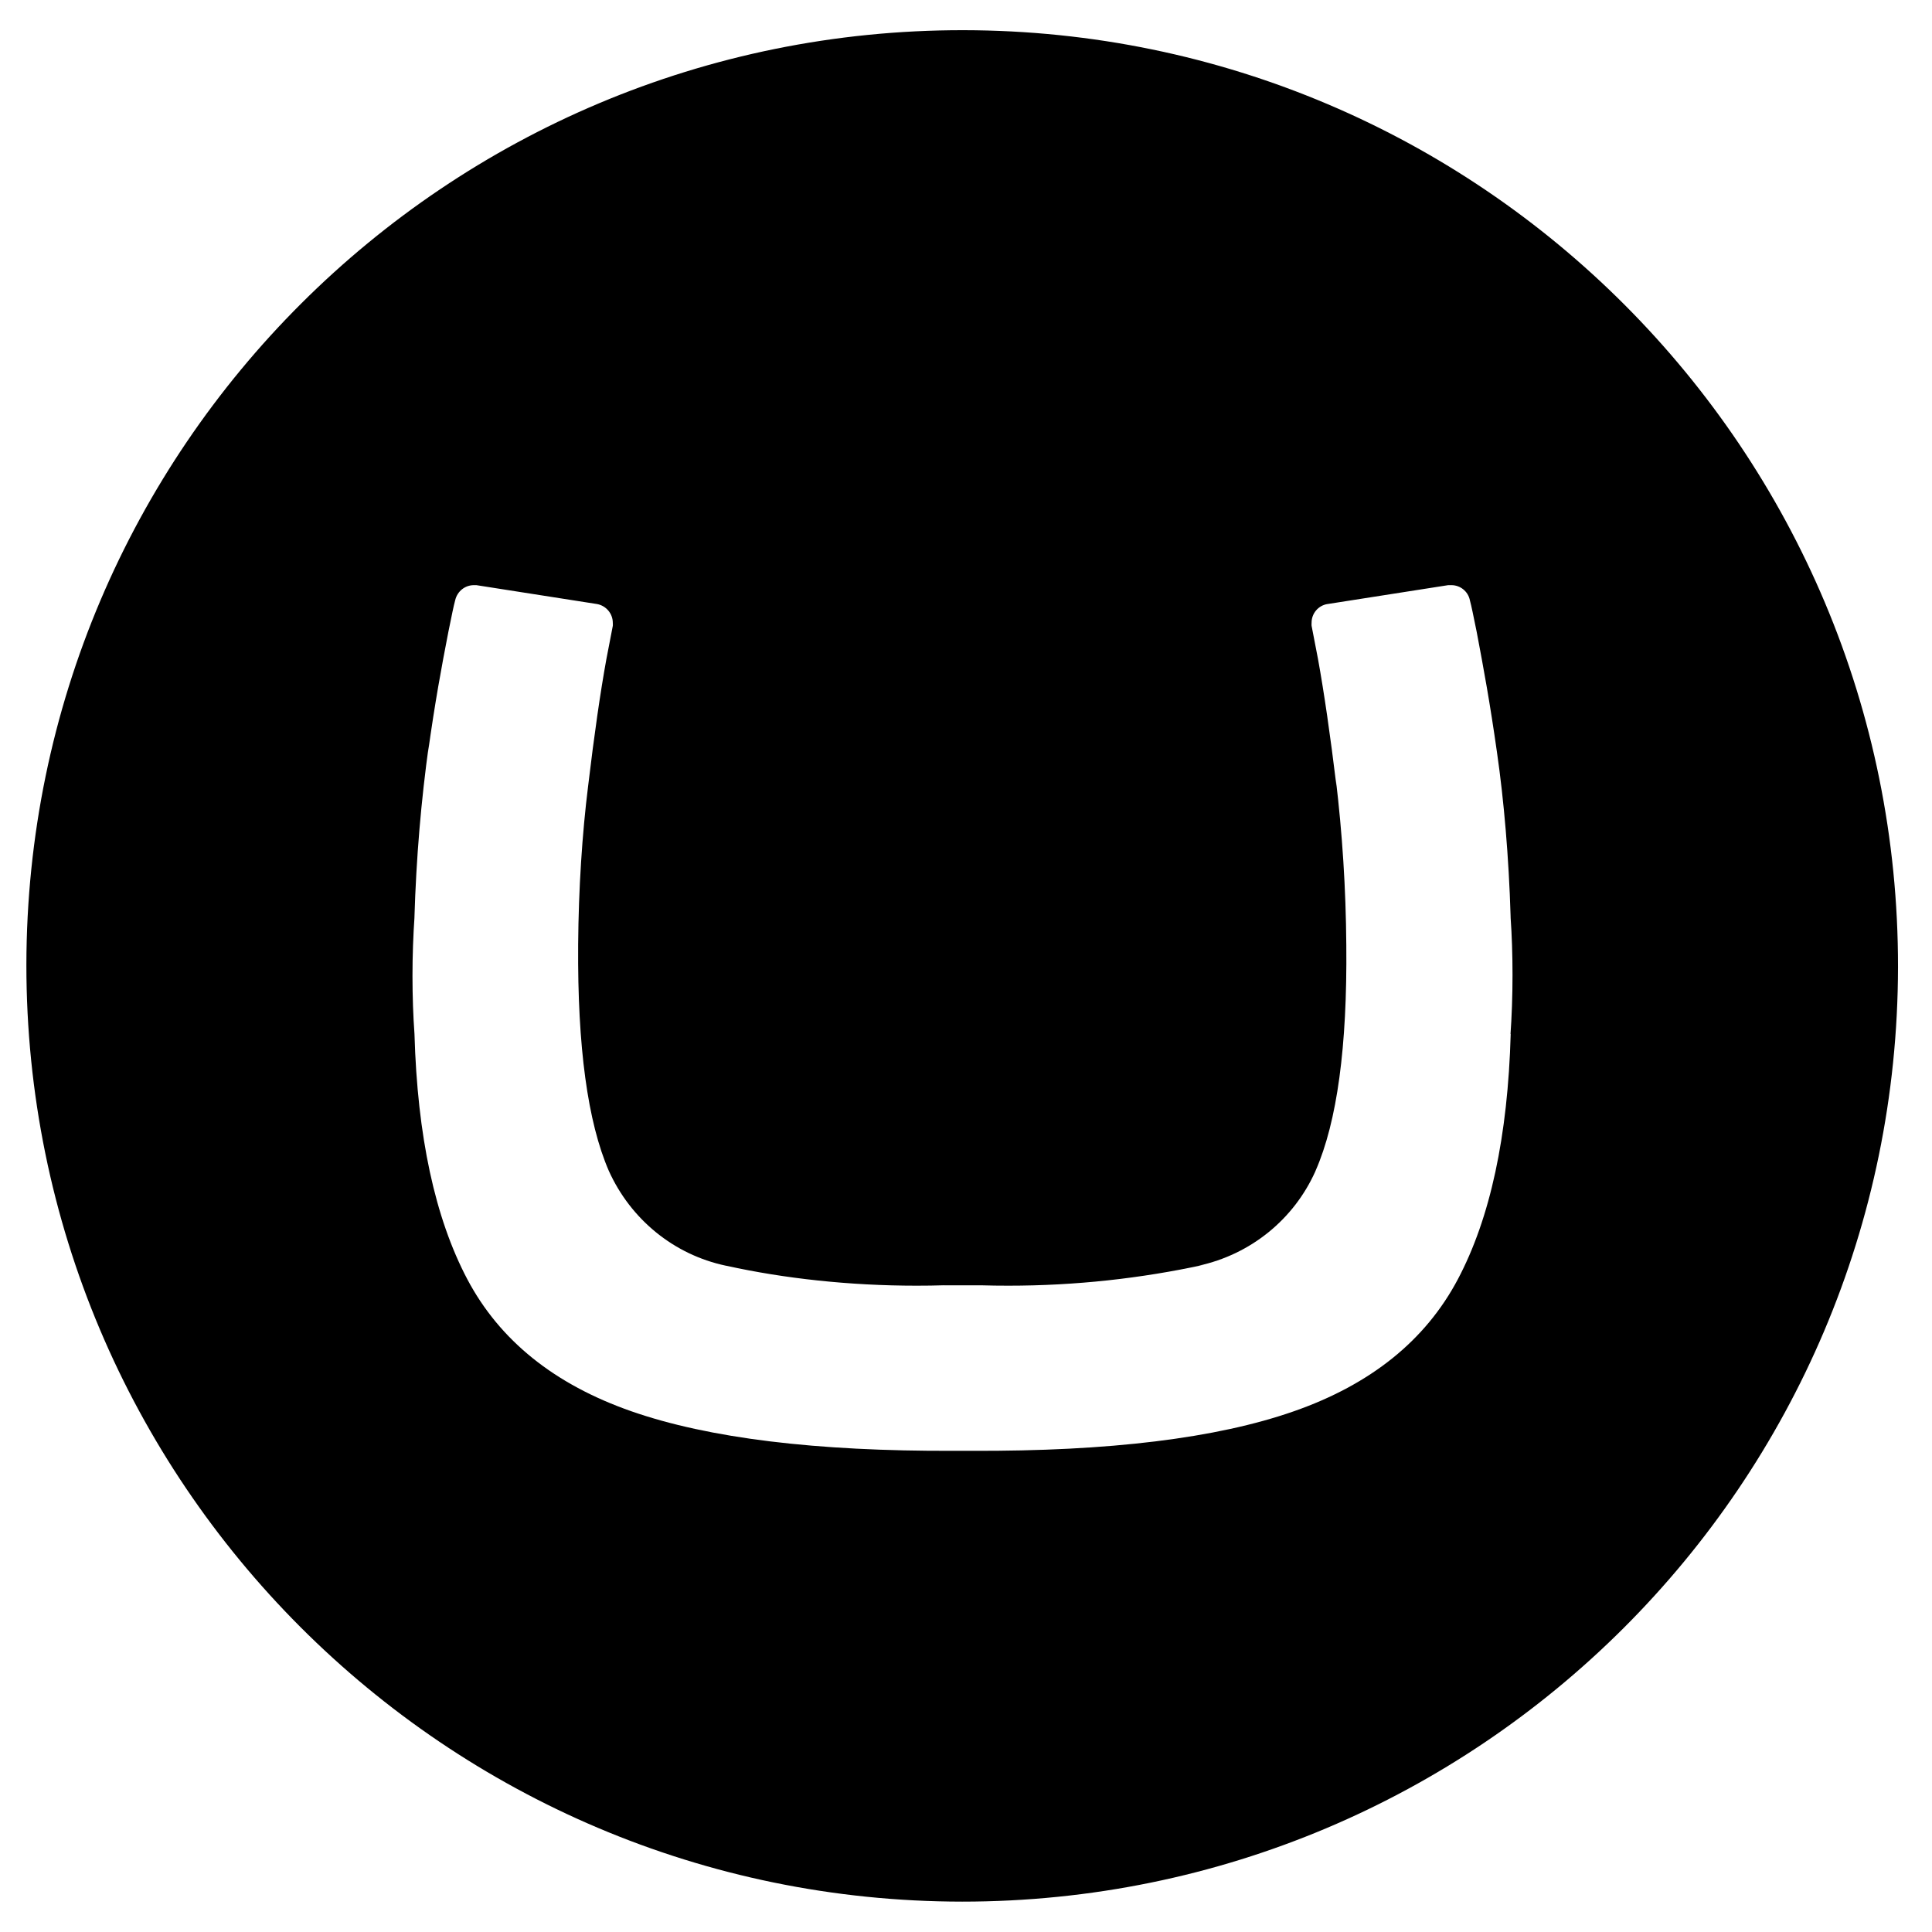 <svg version="1.1" xmlns="http://www.w3.org/2000/svg" width="32" height="32" viewBox="0 0 32 32">
<path fill="currentColor" d="M15.959 0.5c-8.562-0.011-15.513 6.92-15.522 15.48-0.004 8.563 6.938 15.512 15.5 15.517 8.553 0 15.489-6.919 15.5-15.479s-6.916-15.507-15.478-15.518zM25.022 17.125q-0.071 2.543-0.875 4.063t-2.719 2.188q-1.913 0.669-5.341 0.654h-0.287q-3.424 0.014-5.34-0.654t-2.72-2.188q-0.803-1.523-0.875-4.063c-0.021-0.287-0.033-0.622-0.033-0.96s0.012-0.673 0.035-1.004l-0.003 0.045c0.030-1 0.111-1.948 0.241-2.88l-0.016 0.137c0.117-0.837 0.223-1.411 0.338-2 0.063-0.305 0.080-0.401 0.114-0.528 0.035-0.14 0.158-0.242 0.306-0.243h0.043l2 0.313c0.149 0.028 0.26 0.157 0.26 0.312 0 0 0 0.001 0 0.001v-0c0.001 0.007 0.001 0.016 0.001 0.024s-0 0.017-0.001 0.025l0-0.001-0.106 0.549q-0.151 0.828-0.303 2.105c-0.098 0.784-0.158 1.698-0.165 2.625l-0 0.009q-0.018 2.527 0.508 3.739c0.362 0.802 1.076 1.389 1.939 1.571l0.018 0.003c0.943 0.208 2.027 0.328 3.138 0.328 0.157 0 0.313-0.002 0.468-0.007l-0.023 0.001h0.641c0.131 0.004 0.284 0.006 0.438 0.006 1.112 0 2.197-0.12 3.241-0.347l-0.1 0.018c0.878-0.188 1.587-0.776 1.94-1.56l0.007-0.017q0.533-1.214 0.508-3.736c-0.007-0.936-0.066-1.851-0.174-2.75l0.011 0.116q-0.155-1.274-0.306-2.105l-0.106-0.549c-0.001-0.007-0.001-0.016-0.001-0.024s0-0.017 0.001-0.025l-0 0.001c-0-0.001-0-0.003-0-0.004 0-0.155 0.113-0.284 0.261-0.308l0.002-0 2-0.313h0.051c0 0 0.001 0 0.002 0 0.148 0 0.272 0.103 0.304 0.241l0 0.002c0.034 0.128 0.051 0.223 0.114 0.528 0.114 0.601 0.22 1.174 0.337 2 0.115 0.795 0.196 1.743 0.225 2.704l0.001 0.039c0.020 0.282 0.031 0.61 0.031 0.942 0 0.344-0.012 0.686-0.036 1.024l0.003-0.045z"/>
</svg>
